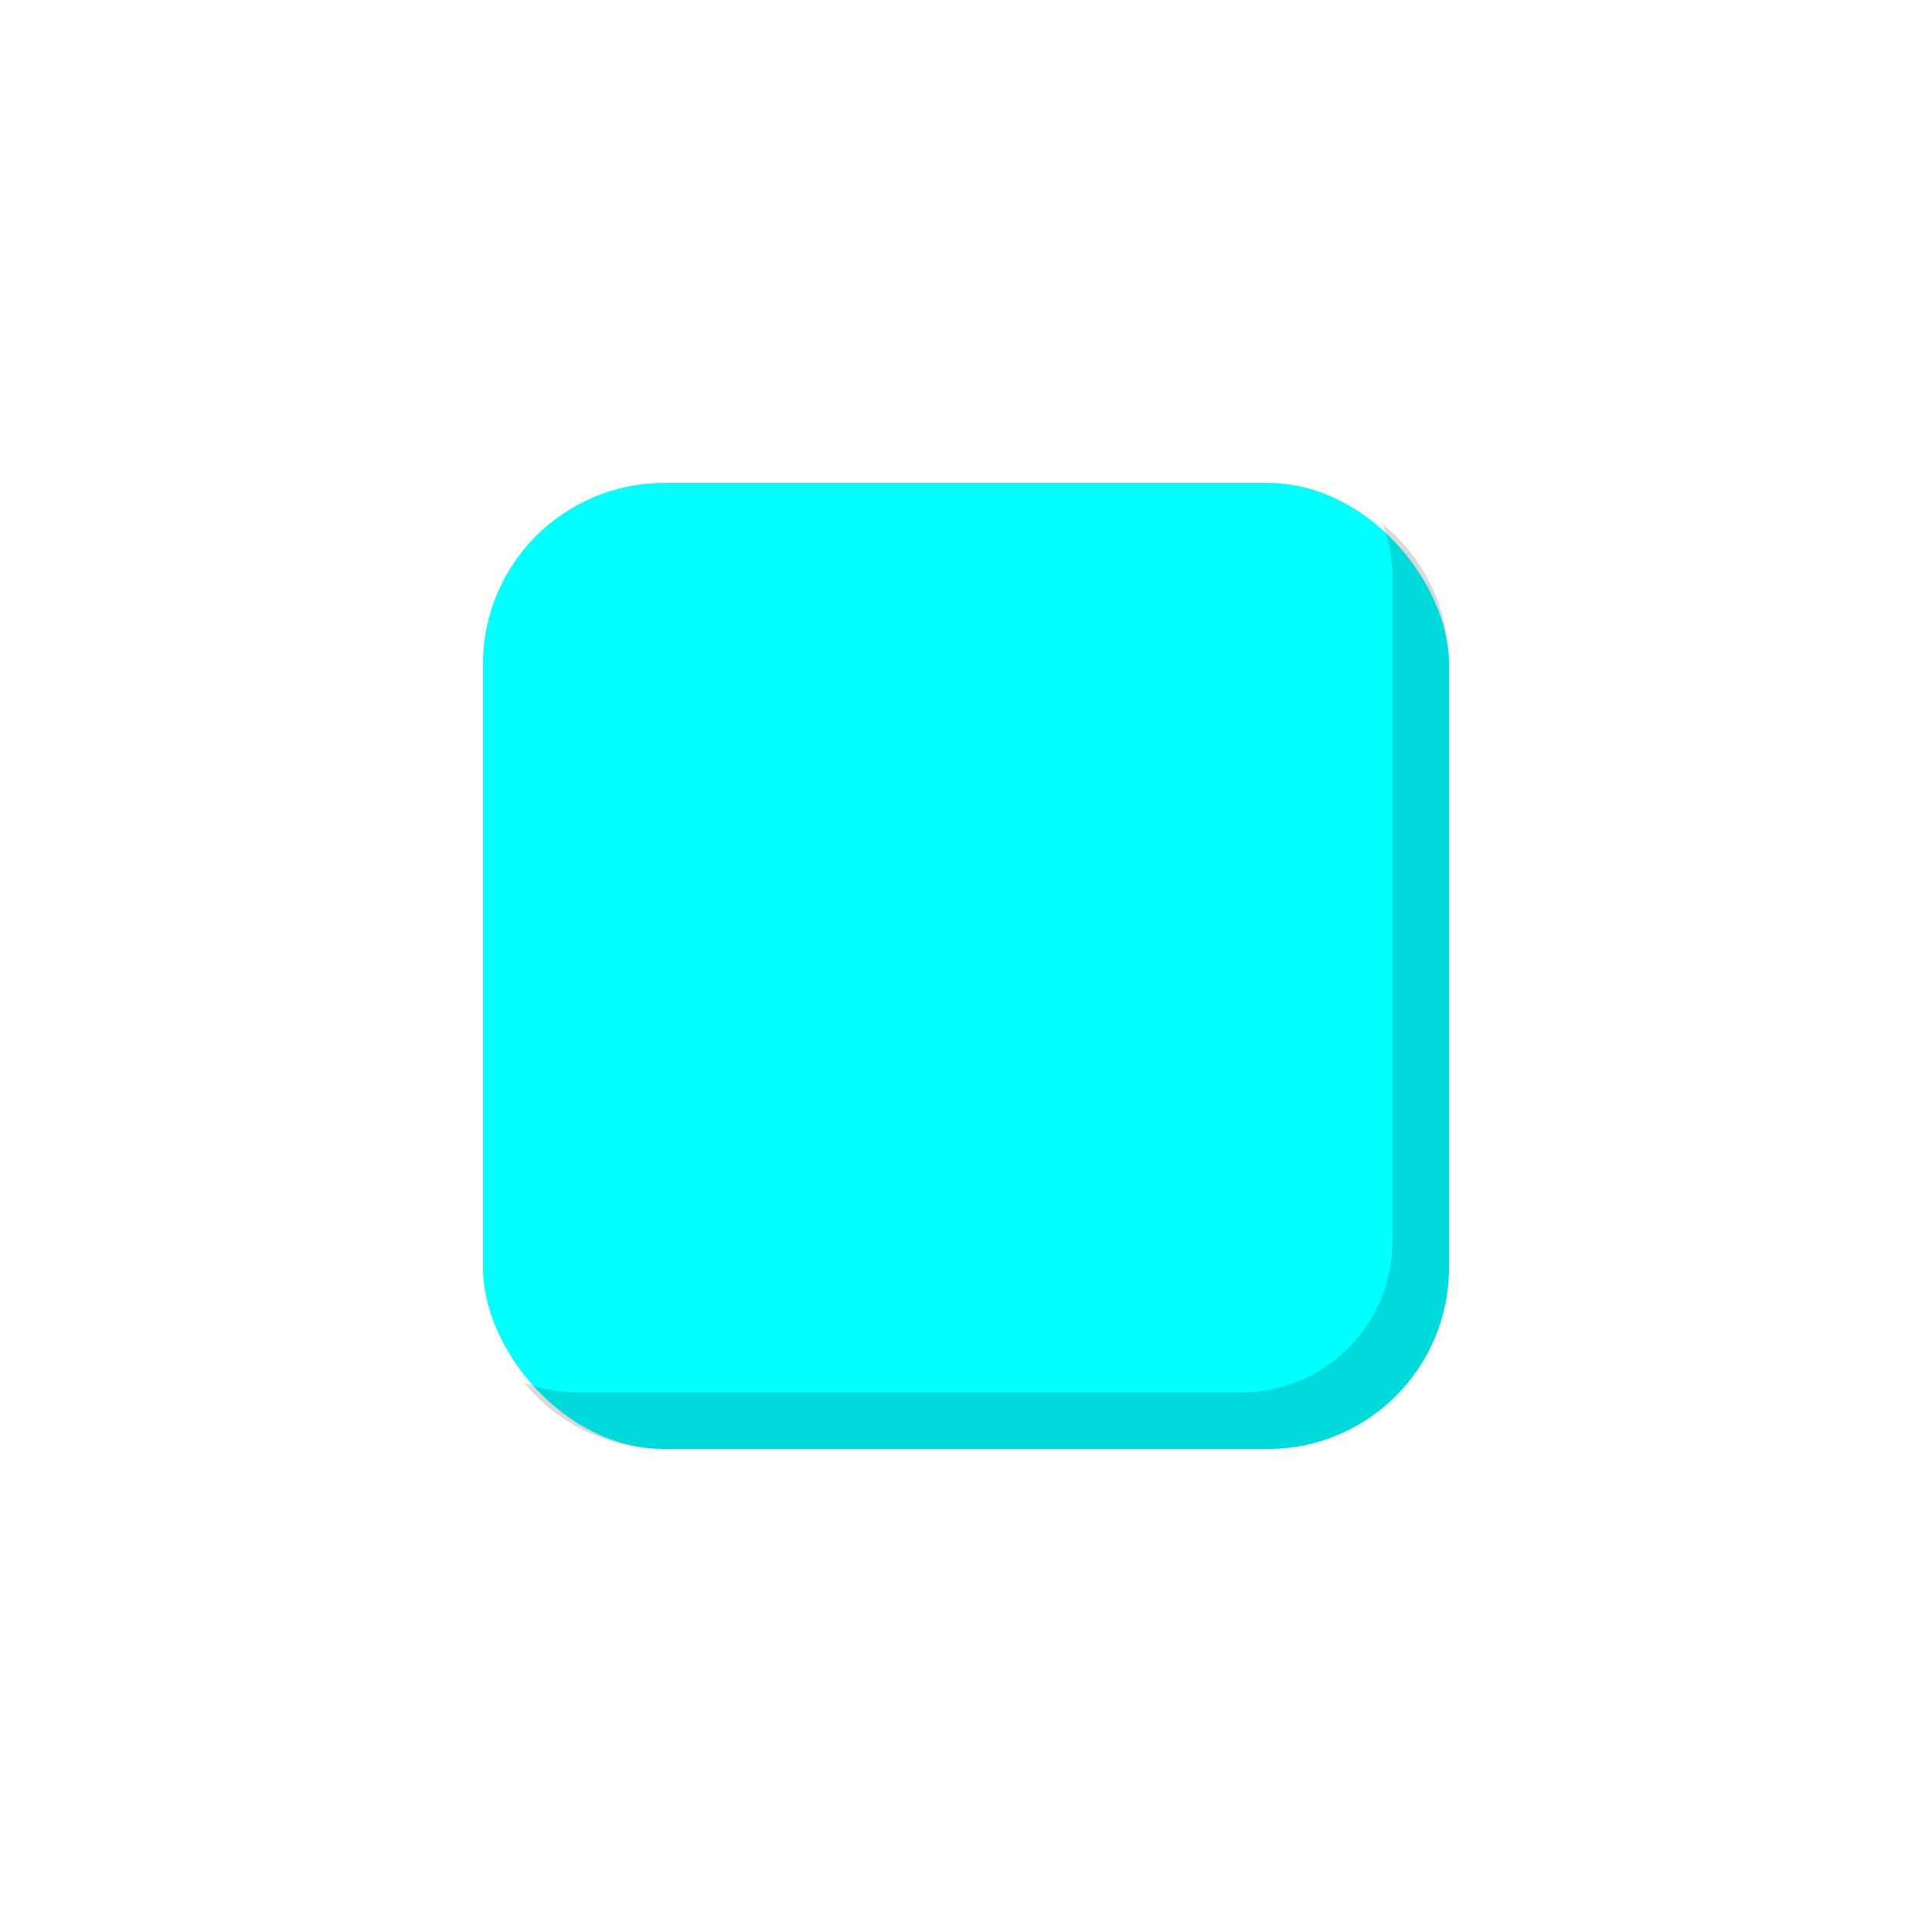 <svg viewBox="0 0 512 512" fill="none" xmlns="http://www.w3.org/2000/svg">
<rect x="128" y="128" width="256" height="256" rx="48" fill="#00FFFF"/>
<path fill-rule="evenodd" clip-rule="evenodd" d="M138.883 366.438C147.686 377.16 161.044 384 176 384H336C362.51 384 384 362.51 384 336V176C384 161.044 377.16 147.686 366.438 138.883C368.094 143.273 369 148.031 369 153V329C369 351.091 351.091 369 329 369H153C148.031 369 143.273 368.094 138.883 366.438Z" fill="black" fill-opacity="0.15"/>
</svg>
